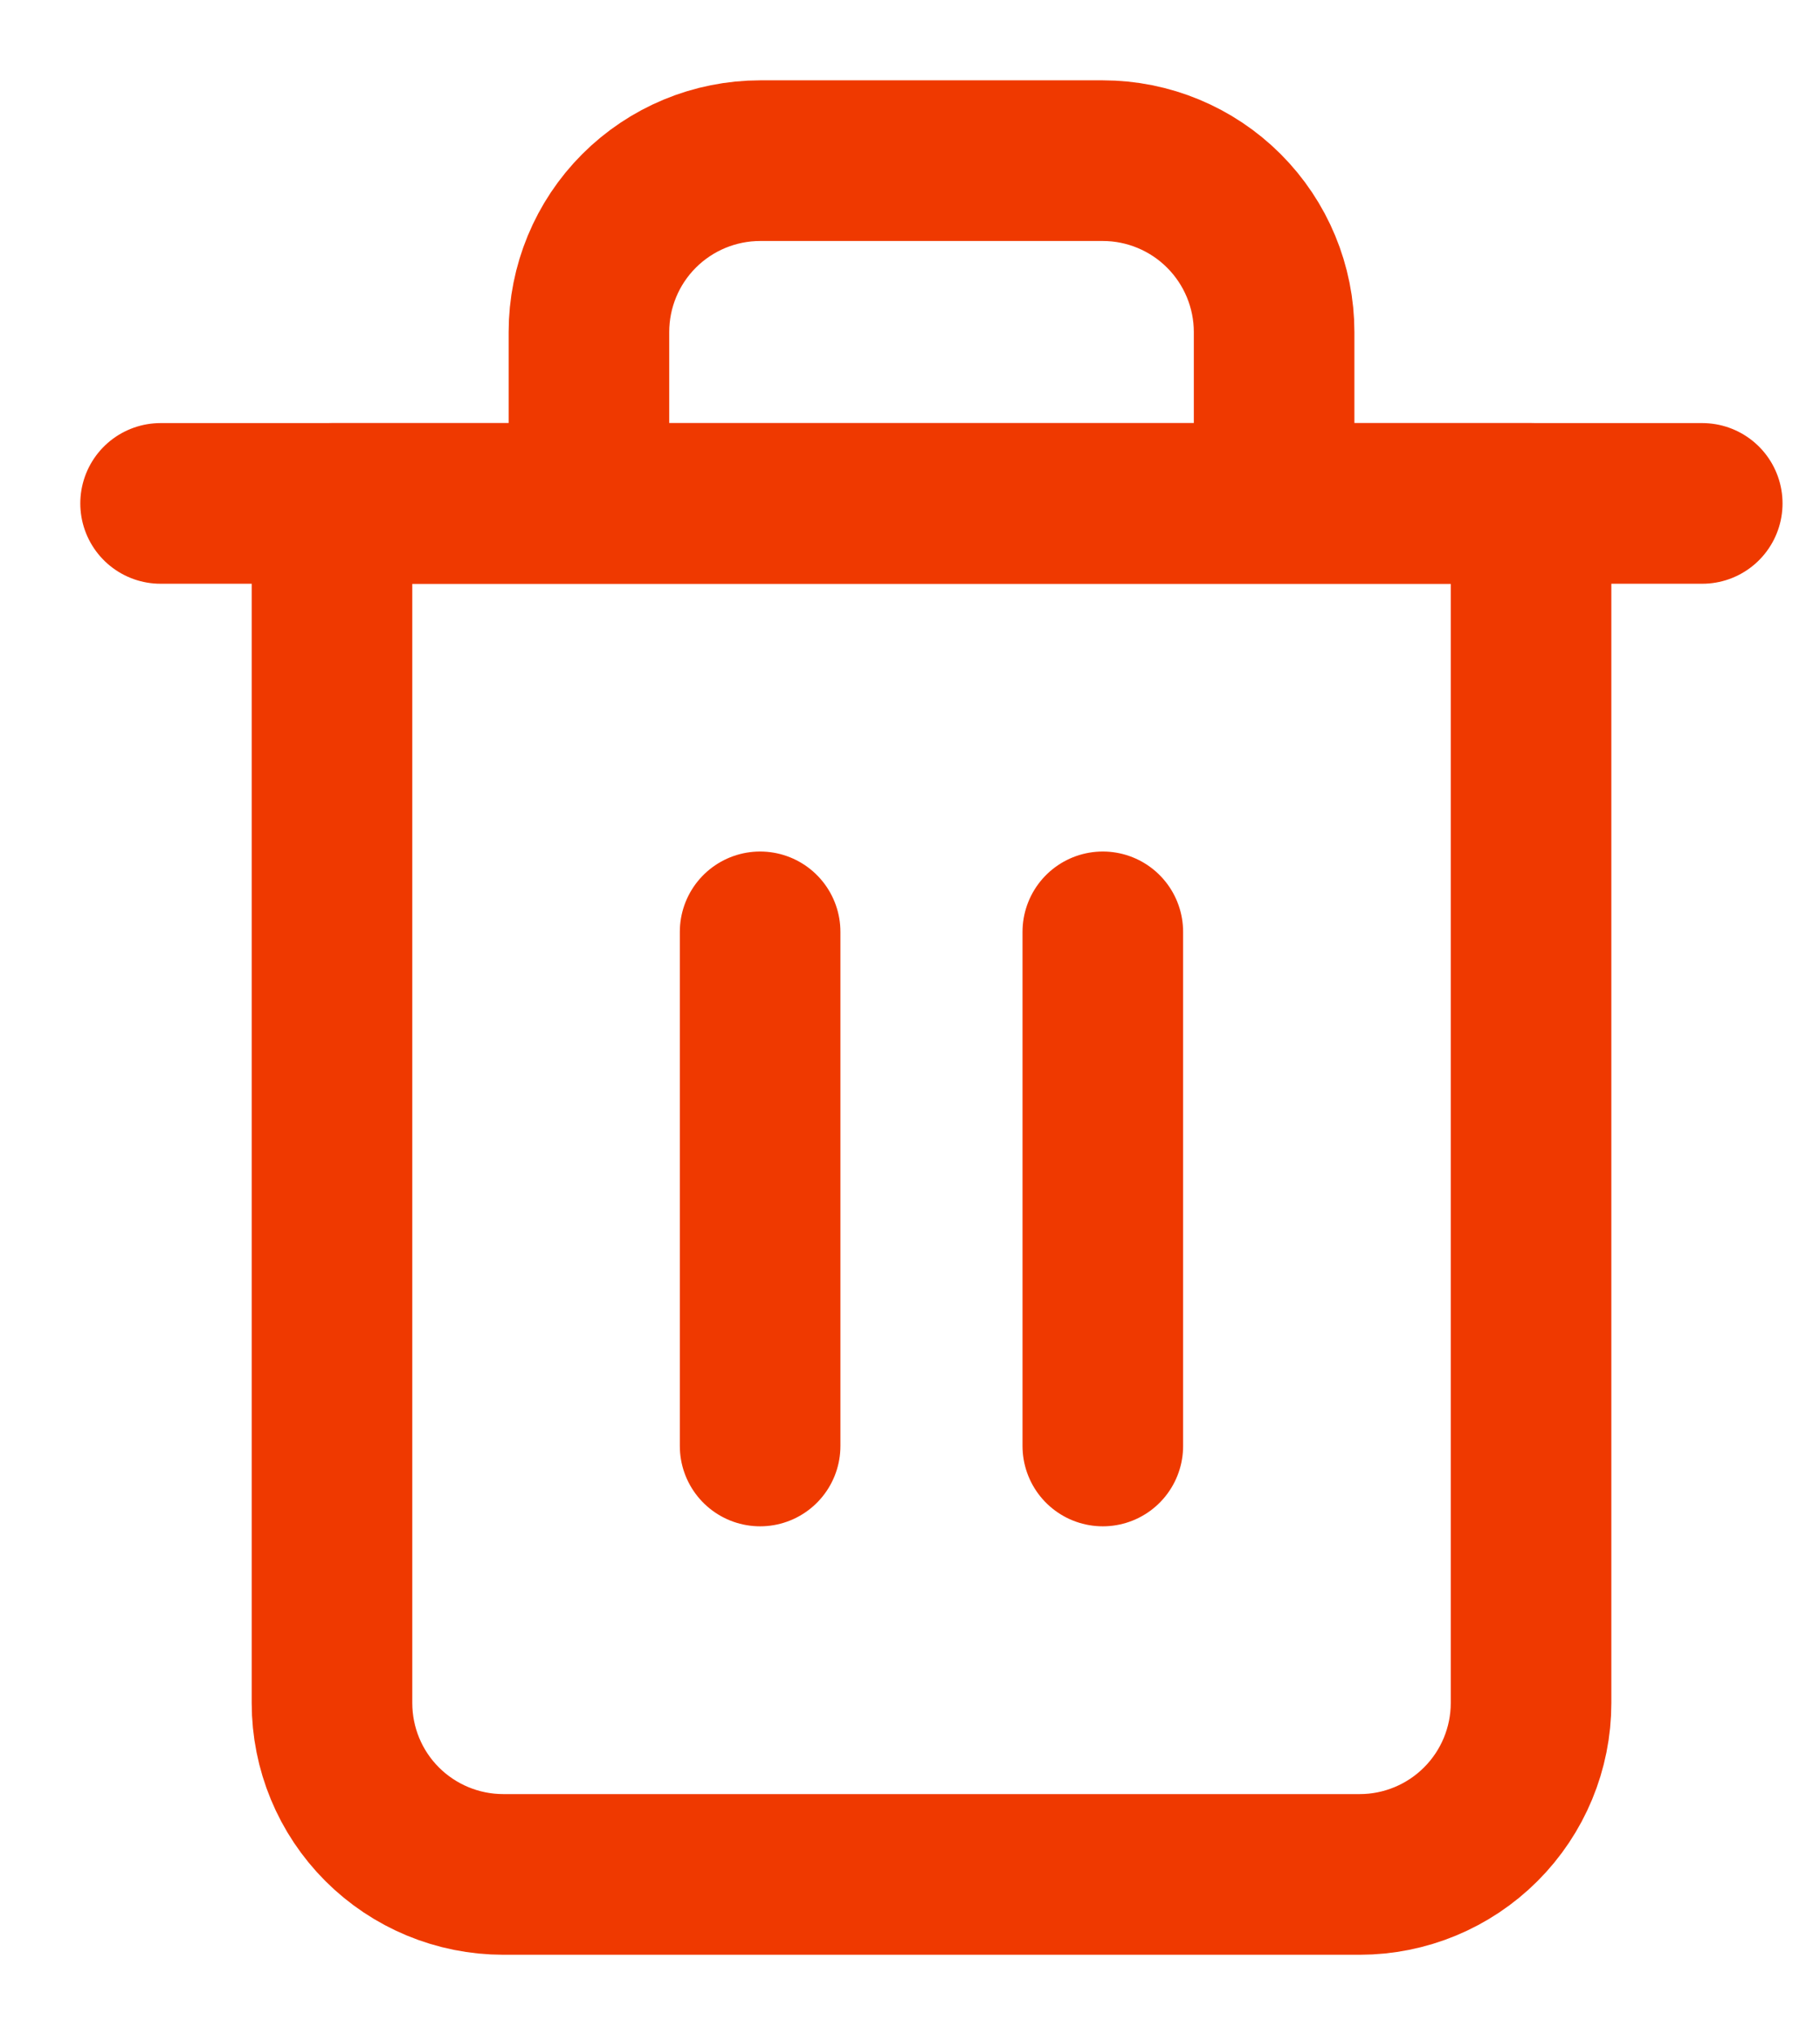 <svg width="17" height="19" viewBox="0 0 17 19" fill="none" xmlns="http://www.w3.org/2000/svg">
<path d="M1.5 4.7H3.1H15.9" stroke="#EF3900" stroke-width="1.5" stroke-linecap="round" stroke-linejoin="round"/>
<path d="M5.501 4.7V3.1C5.501 2.676 5.669 2.269 5.969 1.969C6.269 1.669 6.676 1.5 7.101 1.5H10.301C10.725 1.5 11.132 1.669 11.432 1.969C11.732 2.269 11.901 2.676 11.901 3.1V4.7M14.301 4.7V15.9C14.301 16.324 14.132 16.731 13.832 17.031C13.532 17.331 13.125 17.5 12.701 17.5H4.701C4.276 17.5 3.869 17.331 3.569 17.031C3.269 16.731 3.101 16.324 3.101 15.9V4.7H14.301Z" stroke="#EF3900" stroke-width="1.5" stroke-linecap="round" stroke-linejoin="round"/>
<path d="M7.1 8.7V13.5" stroke="#EF3900" stroke-width="1.5" stroke-linecap="round" stroke-linejoin="round"/>
<path d="M10.301 8.7V13.5" stroke="#EF3900" stroke-width="1.5" stroke-linecap="round" stroke-linejoin="round"/>
</svg>
